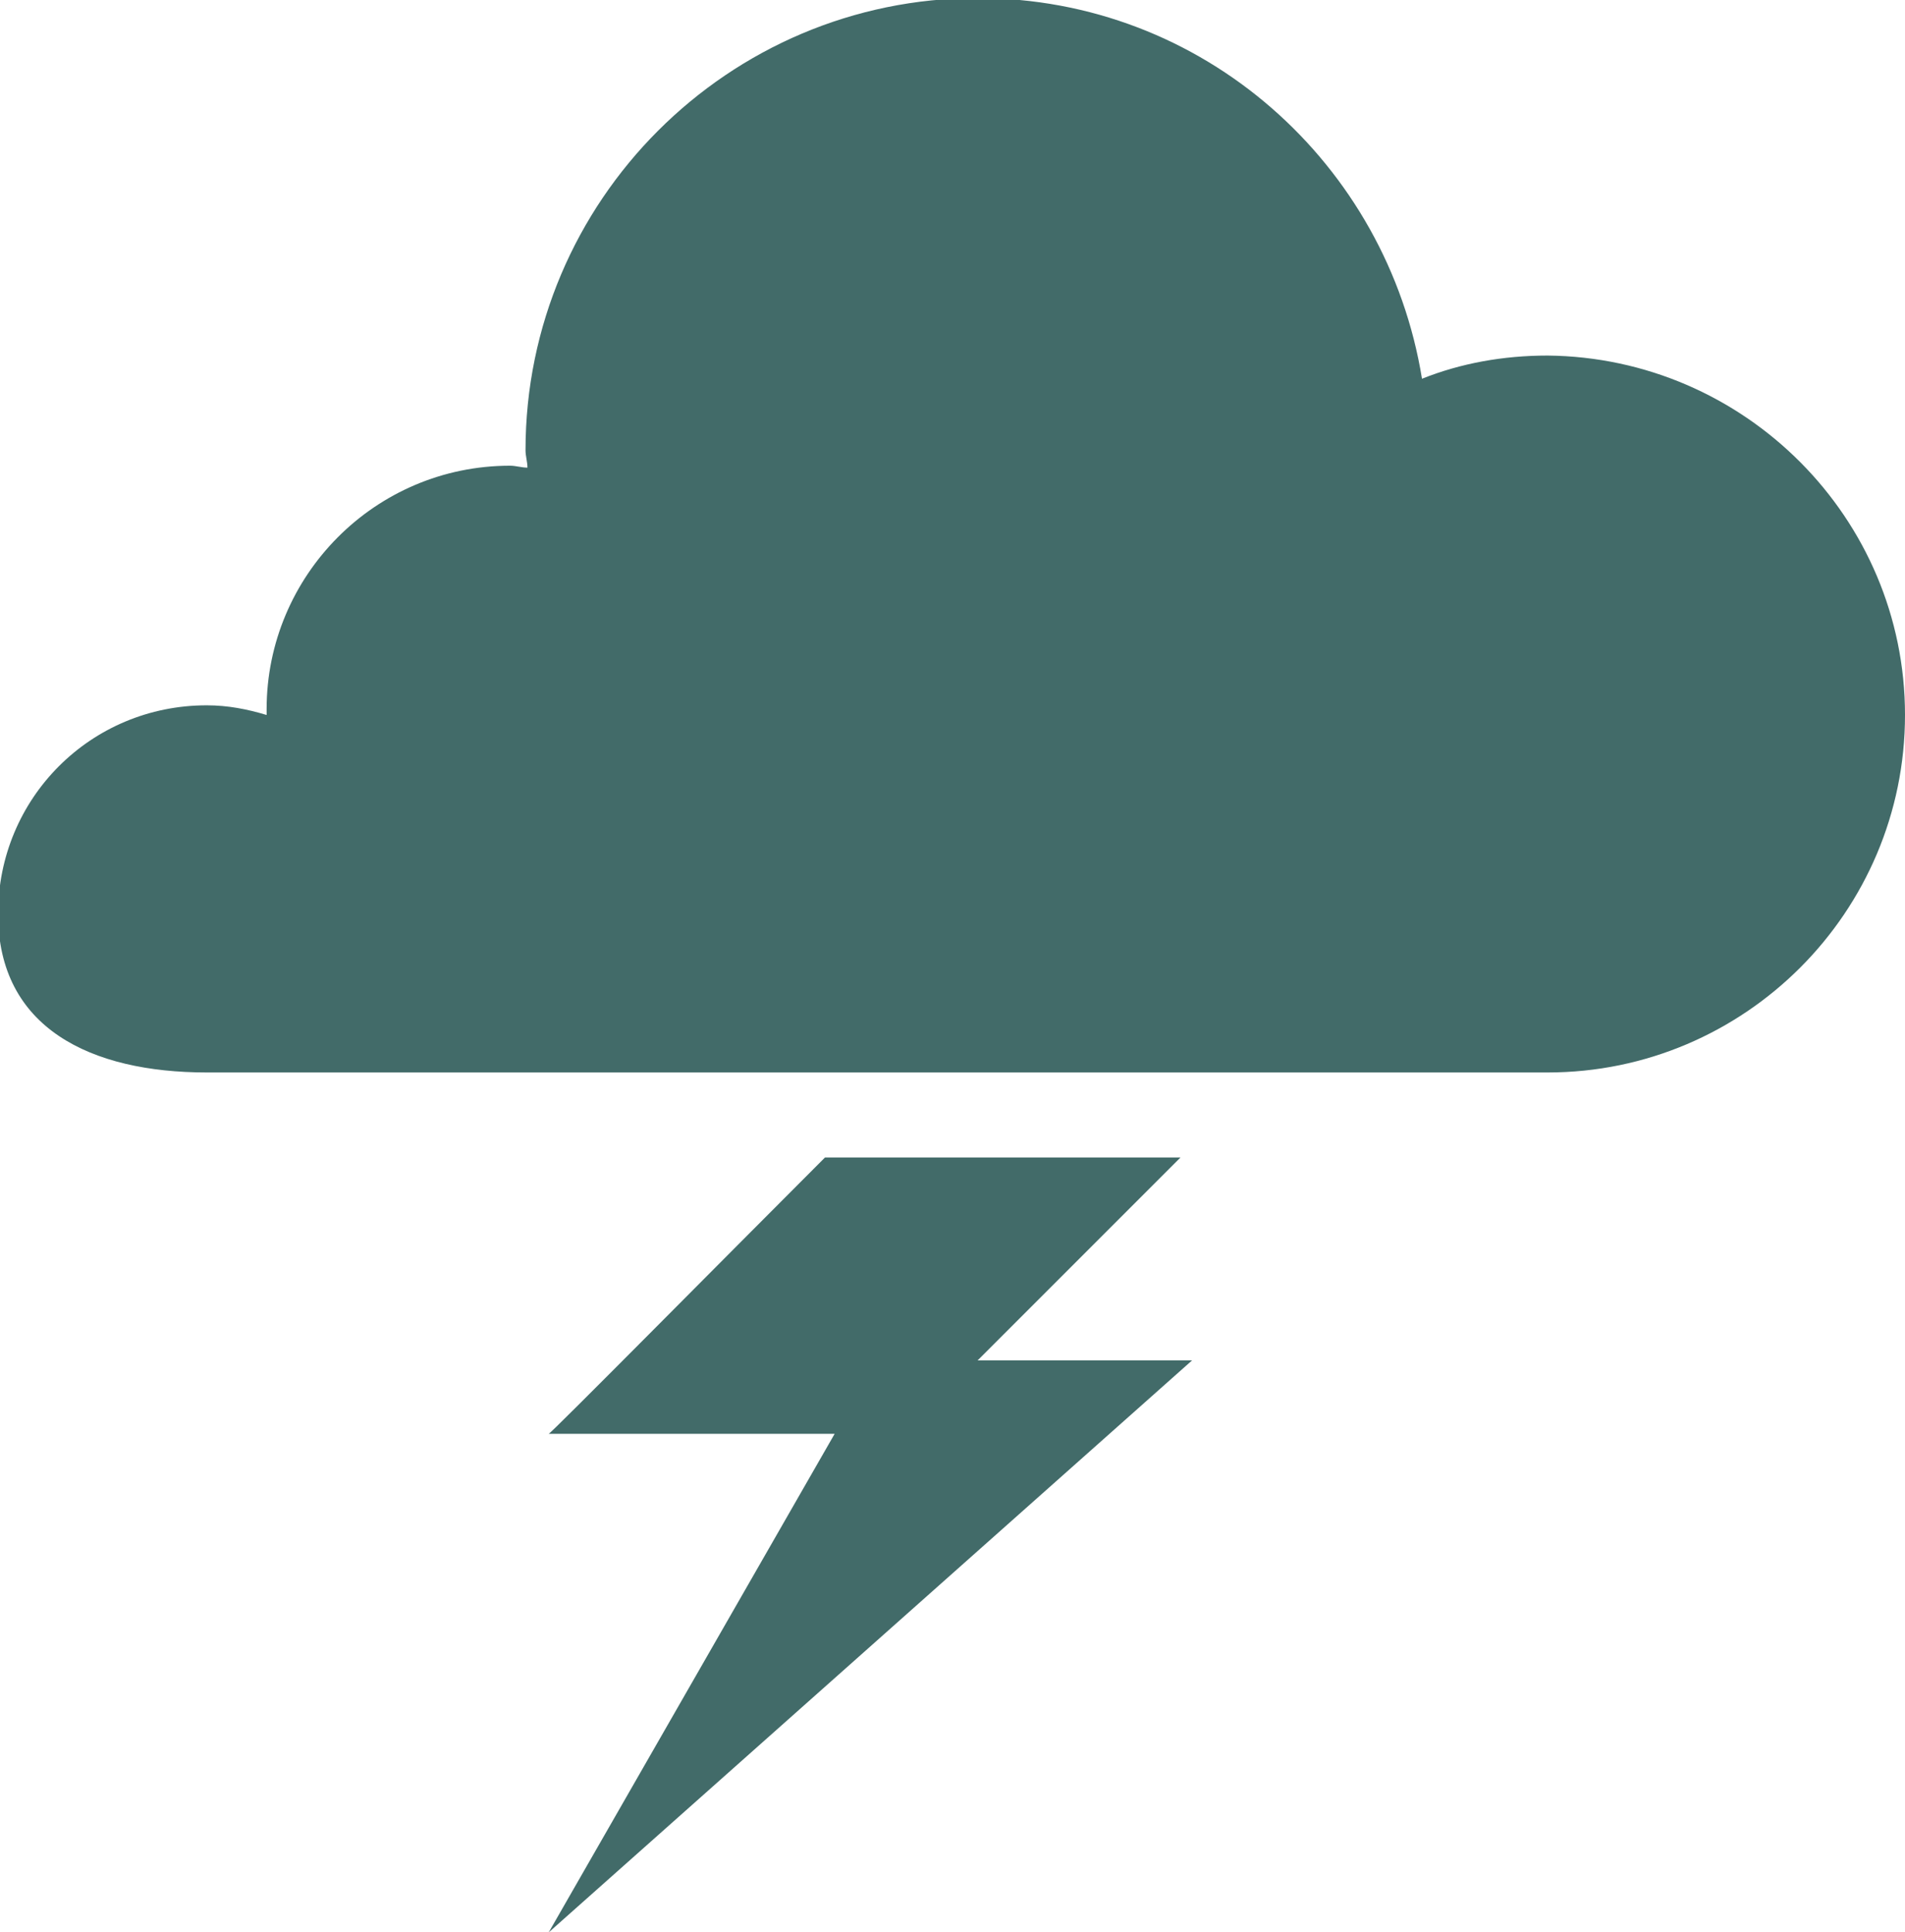 <?xml version="1.0" encoding="utf-8"?>
<!-- Generator: Adobe Illustrator 19.1.0, SVG Export Plug-In . SVG Version: 6.00 Build 0)  -->
<svg version="1.1" id="Layer_1" xmlns="http://www.w3.org/2000/svg" xmlns:xlink="http://www.w3.org/1999/xlink" x="0px" y="0px"
	 viewBox="-21 20.7 98.6 100" style="enable-background:new -21 20.7 98.6 100;" xml:space="preserve">
<style type="text/css">
	.st0{fill:#426B69;}
</style>
<g>
	<path class="st0" d="M77.6,57.7c0,10.2-8.3,18.5-18.5,18.5c-0.7,0-7.7,0-17,0c-5.6,0-12,0-18.5,0c-16.2,0-32.2,0-33.9,0
		c-6,0-10.8-2.3-10.8-8.2c0-6,4.8-10.8,10.8-10.8c1.1,0,2.1,0.2,3.1,0.5c0-0.1,0-0.2,0-0.3c0-6.9,5.6-12.6,12.6-12.6
		c0.3,0,0.6,0.1,0.9,0.1c0-0.3-0.1-0.6-0.1-0.9c0-12.9,10.5-23.4,23.4-23.4c11.7,0,21.2,8.6,23,19.7c2-0.8,4.2-1.2,6.5-1.2
		C69.3,39.2,77.6,47.5,77.6,57.7z"/>
</g>
<g>
	<path class="st0" d="M40.1,80.6H21.7C16.3,86,7.5,94.9,7.4,94.9h14.8L7.4,120.7l33.3-29.6H29.6L40.1,80.6z"/>
</g>
</svg>
